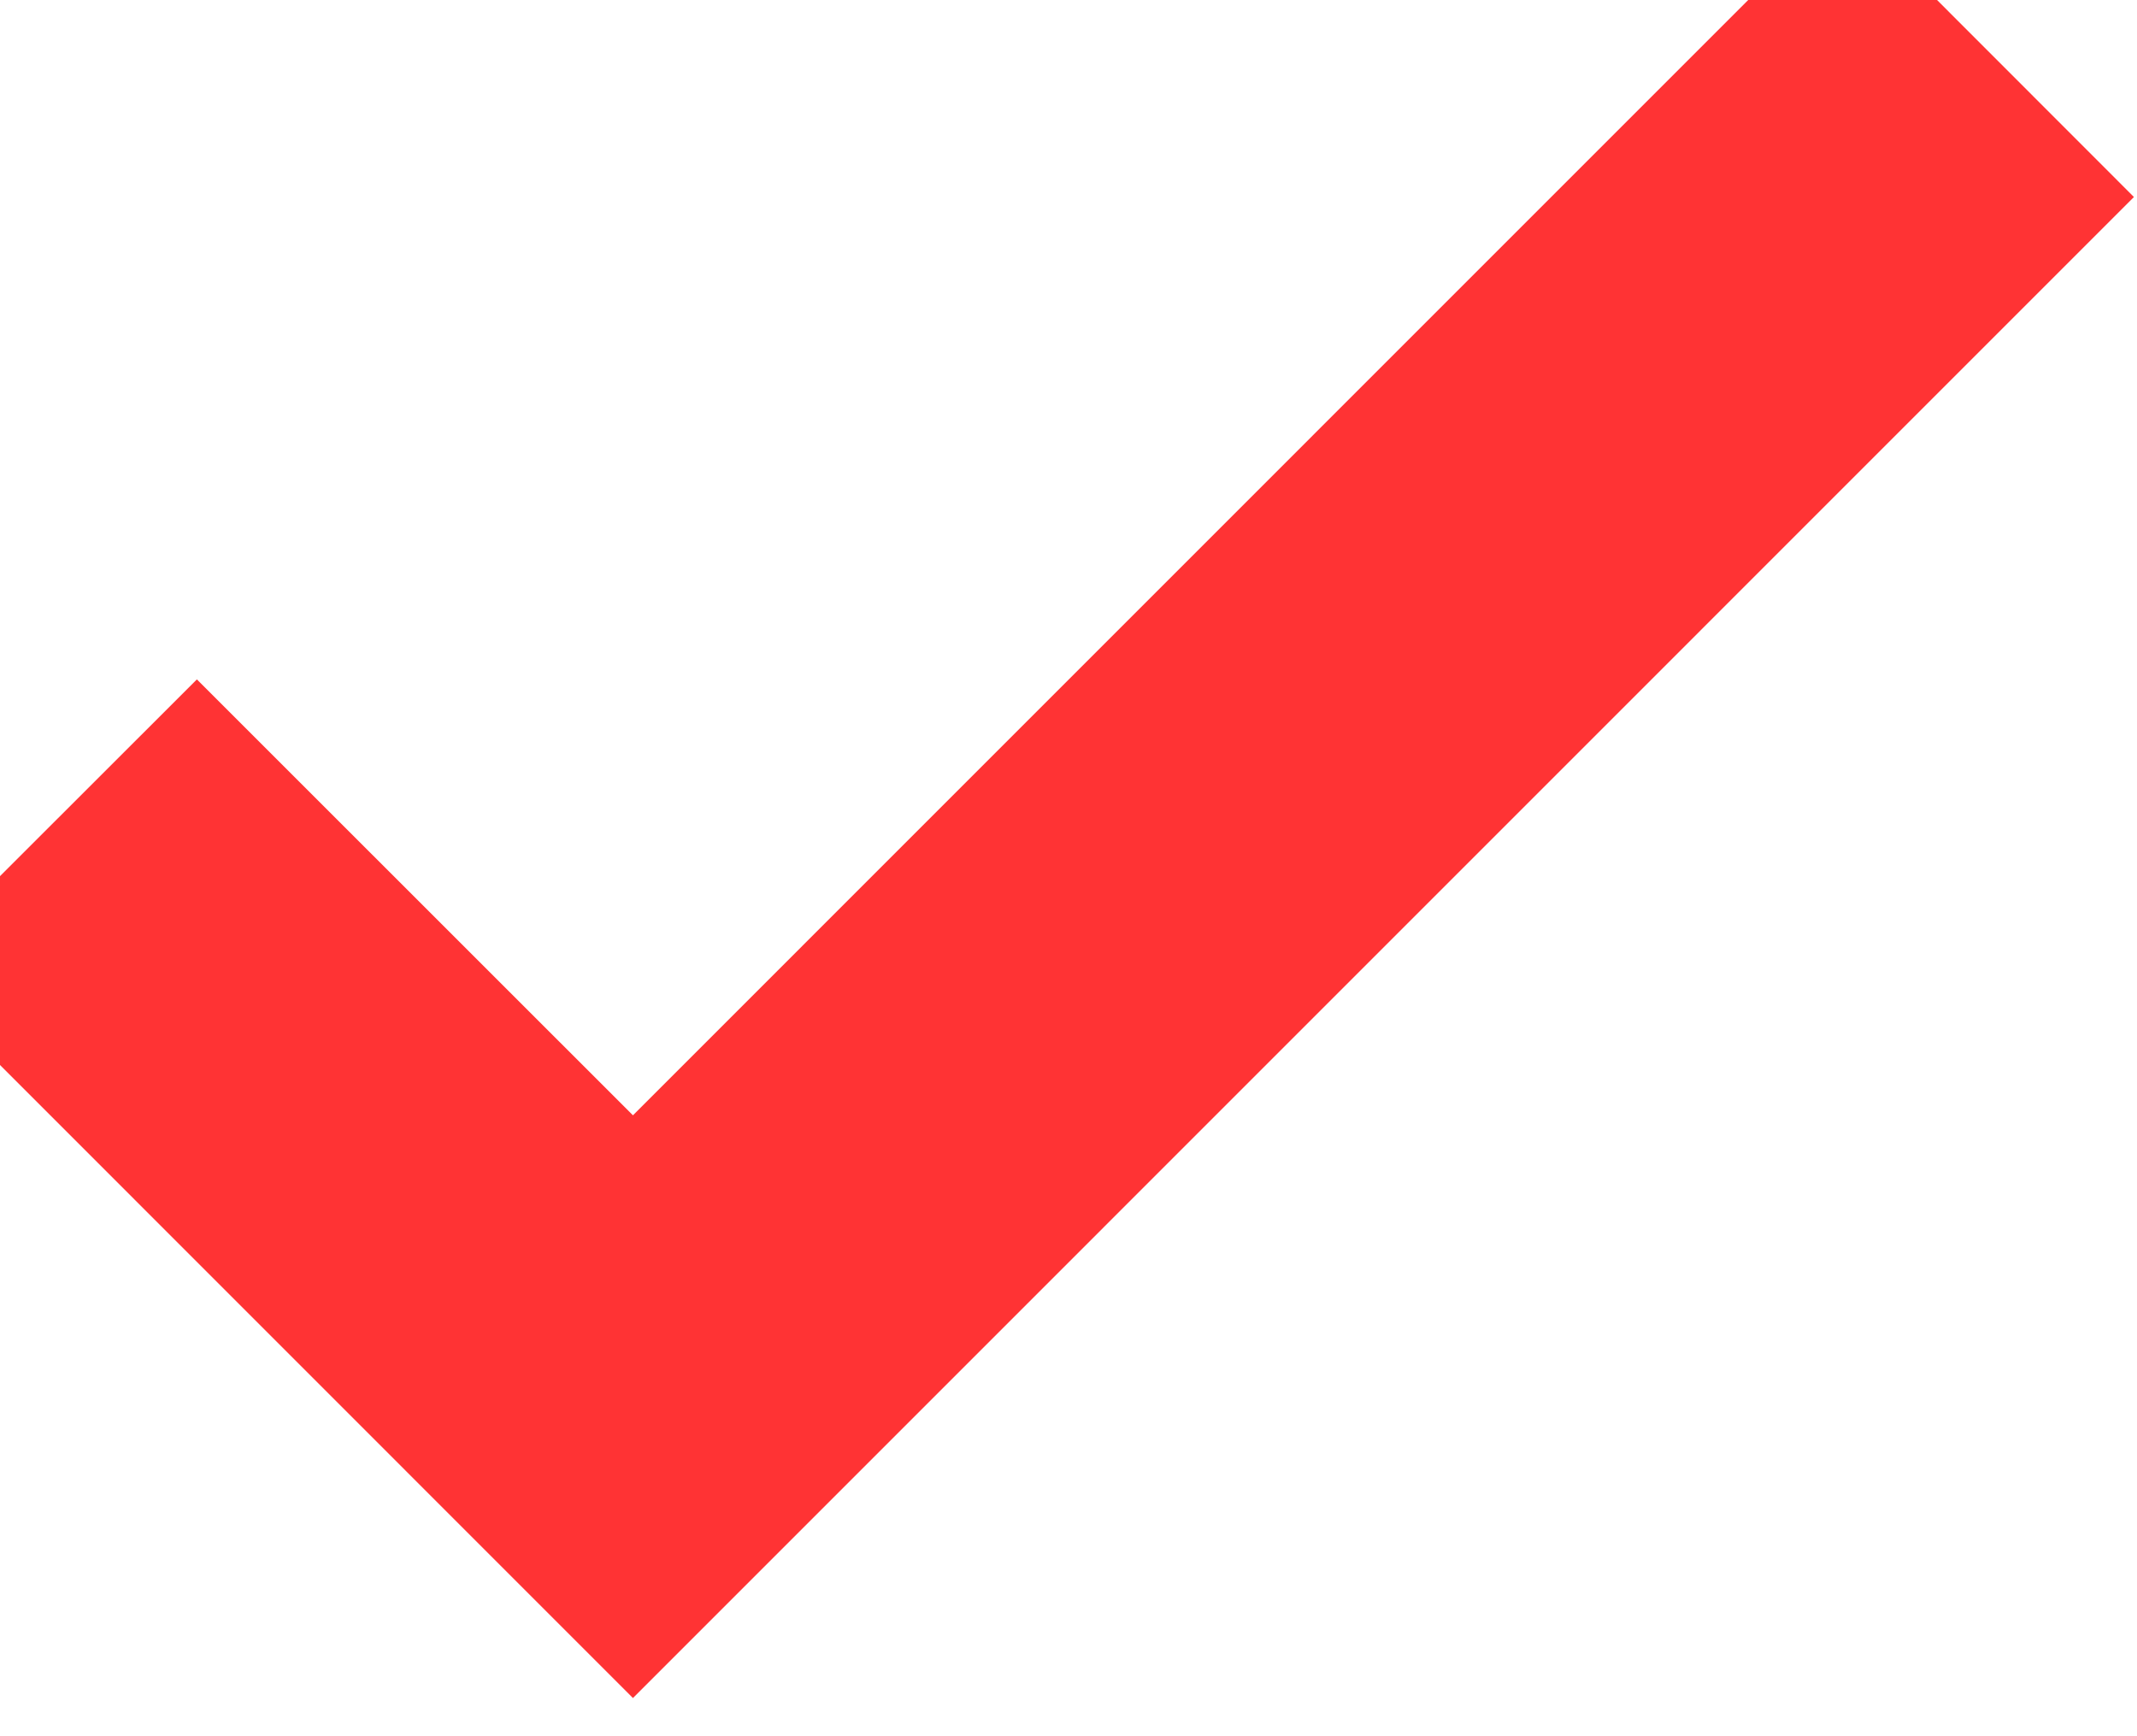 <svg width="16" height="13" viewBox="0 0 16 13" fill="none" xmlns="http://www.w3.org/2000/svg">
<path d="M1.474 5.794L0 7.267L4.739 12.007L15.27 1.475L13.796 0L4.739 9.058L1.474 5.794Z" fill="#FF3334"/>
<path d="M1.474 5.794L0 7.267L4.739 12.007L15.27 1.475L13.796 0L4.739 9.058L1.474 5.794Z" stroke="#FF3334"/>
</svg>
